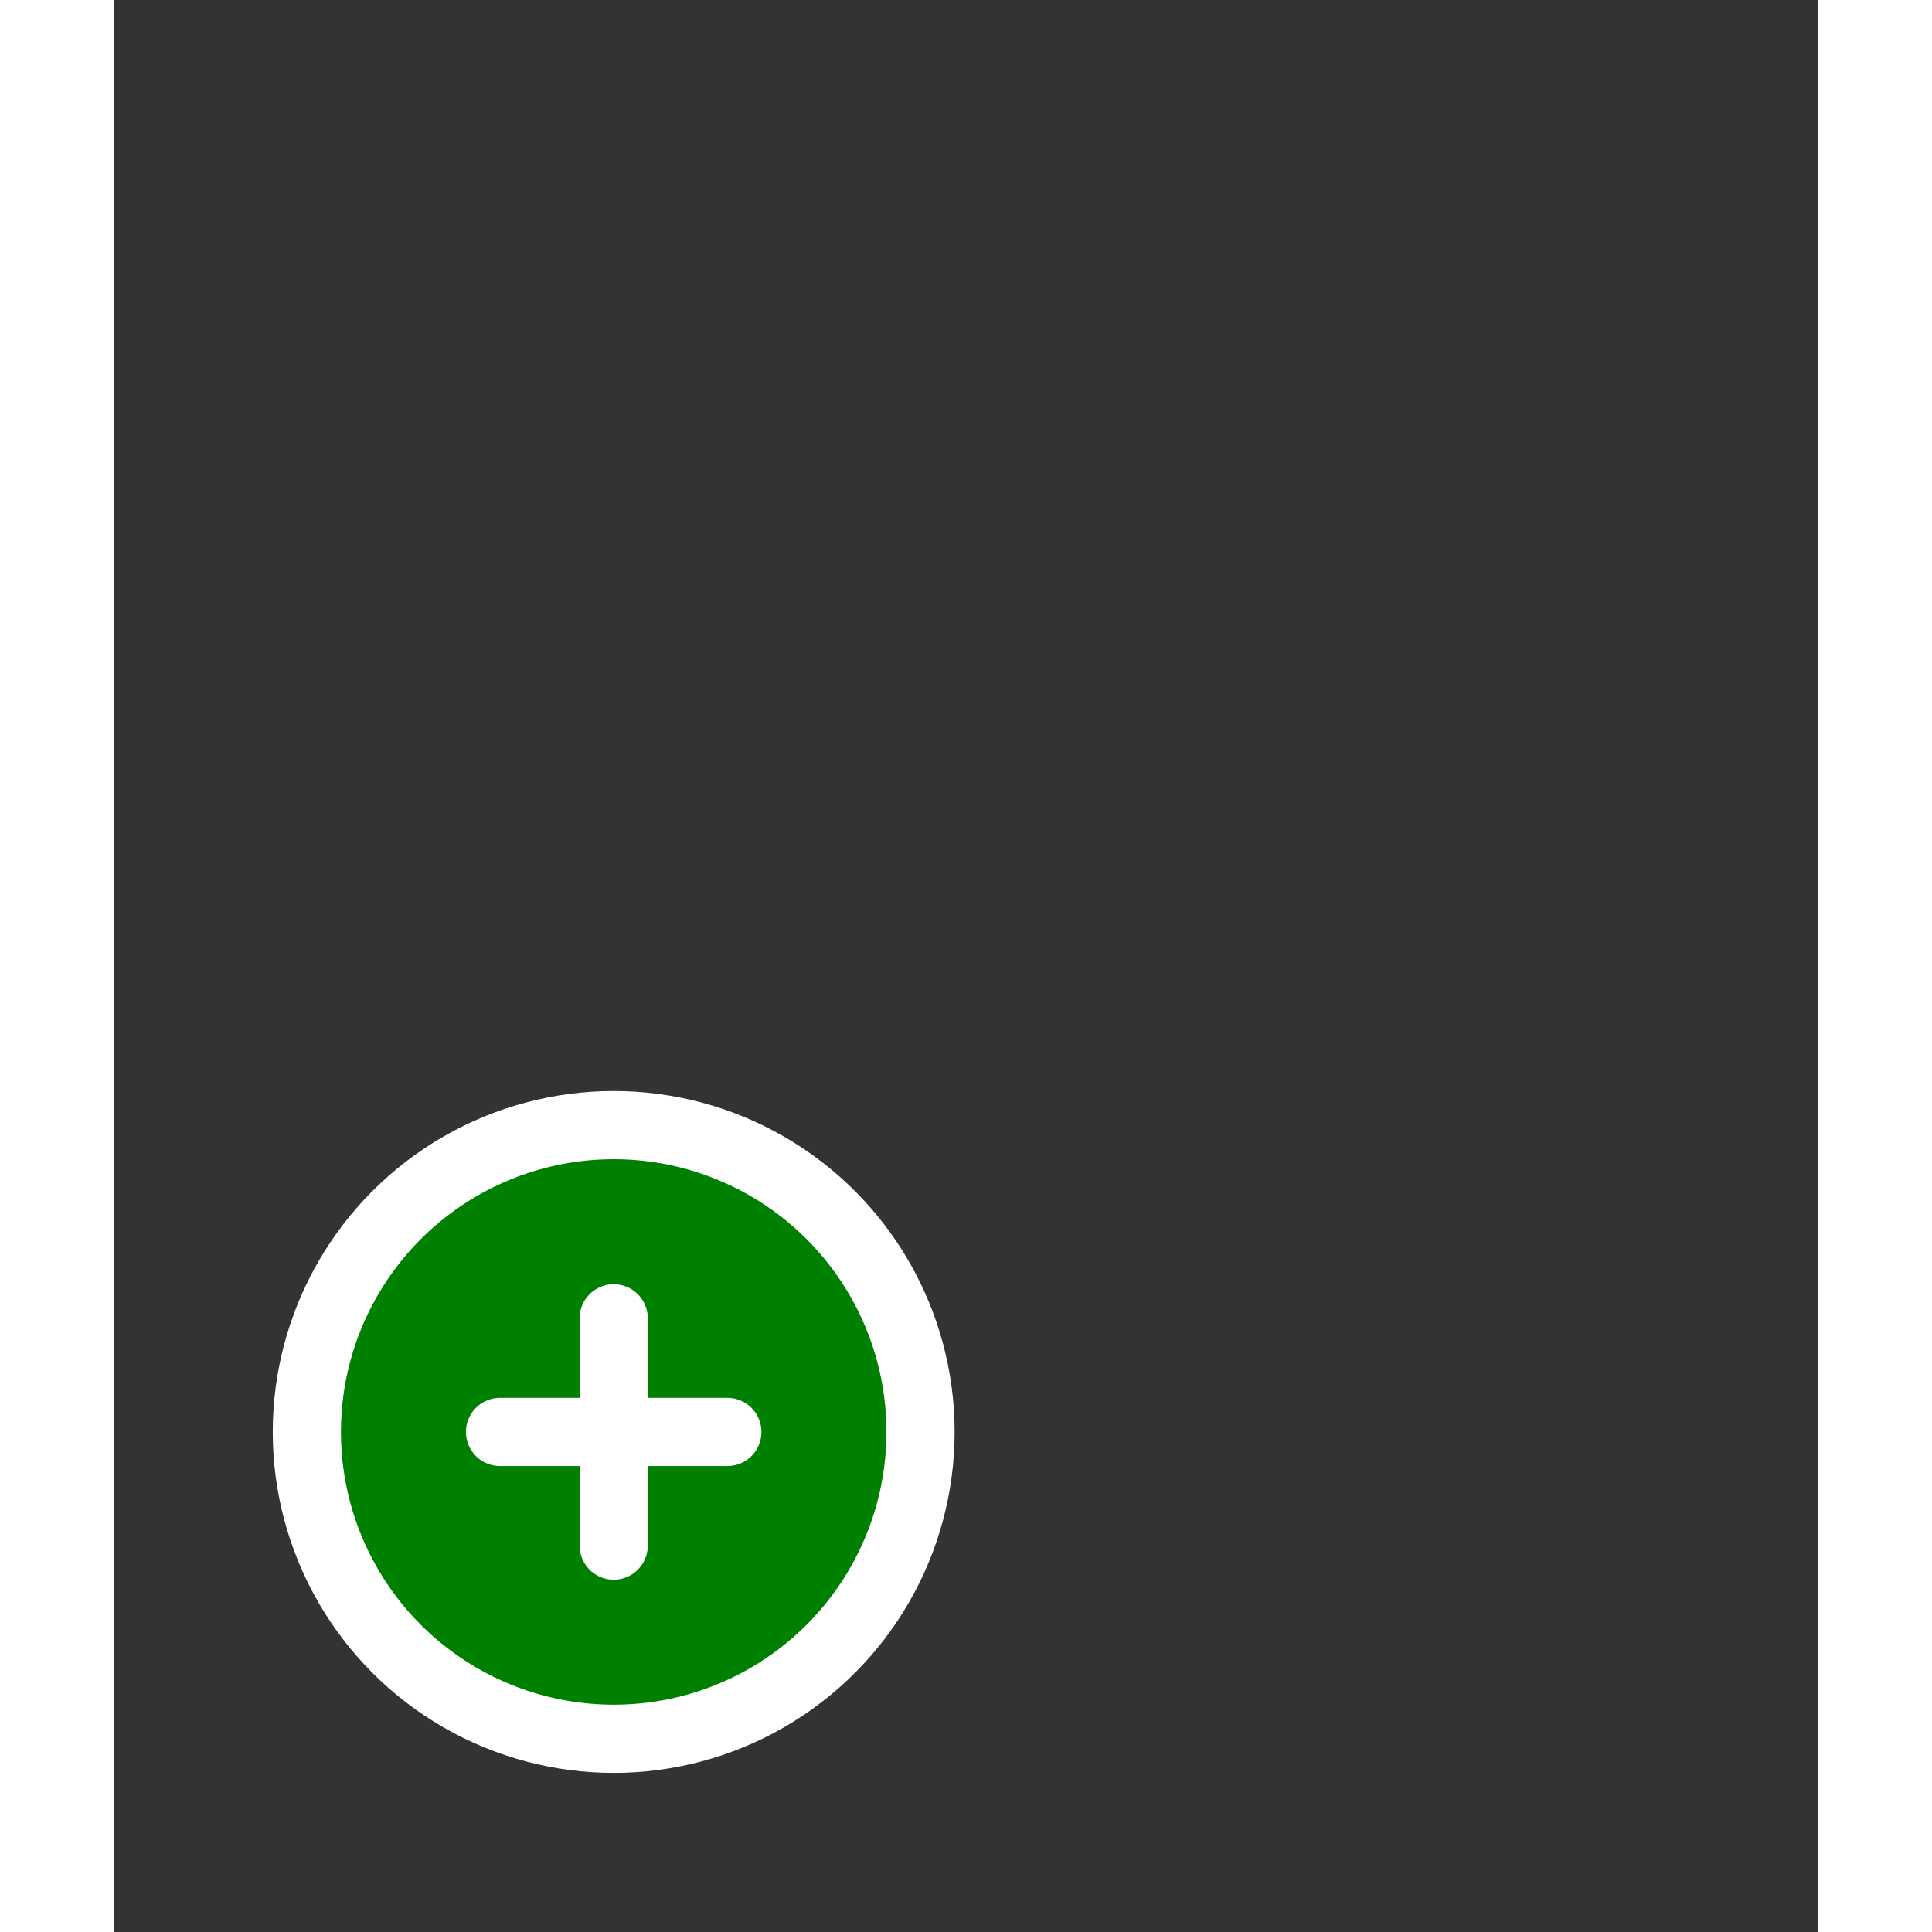 <svg width="70" height="70" viewBox="0 0 75 85" fill="none"
    xmlns="http://www.w3.org/2000/svg">
    <rect x="0" y="0" width="75" height="85" fill="#333333" stroke="none"/>
    <path fill-rule="evenodd" clip-rule="evenodd" d="M40 73.333C35.623 73.333 31.288 72.471 27.244 70.796C23.2 69.121 19.525 66.665 16.43 63.57C10.179 57.319 6.667 48.84 6.667 40C6.667 31.159 10.179 22.681 16.43 16.43C22.681 10.178 31.159 6.667 40 6.667C58.333 6.667 73.333 20 73.333 36.667C73.333 41.971 71.226 47.058 67.475 50.809C63.725 54.559 58.638 56.667 53.333 56.667H47.333C46.333 56.667 45.667 57.333 45.667 58.333C45.667 58.5 45.75 58.667 45.833 58.833C45.917 59 46 59.167 46 59.333C47.333 61 48 63 48 65C48.333 69.667 44.667 73.333 40 73.333ZM21.667 33.333C24.333 33.333 26.667 35.667 26.667 38.333C26.667 41 24.333 43.333 21.667 43.333C19 43.333 16.667 41 16.667 38.333C16.667 35.667 19 33.333 21.667 33.333ZM36.667 25C36.667 22.333 34.333 20 31.667 20C29 20 26.667 22.333 26.667 25C26.667 27.667 29 30 31.667 30C34.333 30 36.667 27.667 36.667 25ZM48.333 20C51 20 53.333 22.333 53.333 25C53.333 27.667 51 30 48.333 30C45.667 30 43.333 27.667 43.333 25C43.333 22.333 45.667 20 48.333 20ZM63.333 38.333C63.333 35.667 61 33.333 58.333 33.333C55.667 33.333 53.333 35.667 53.333 38.333C53.333 41 55.667 43.333 58.333 43.333C61 43.333 63.333 41 63.333 38.333Z"/>
    <circle cx="22" cy="63" r="13.5" fill="green" stroke="white" stroke-width="3"/>
    <path d="M22 58V68" stroke="white" stroke-width="3" stroke-linecap="round"/>
    <path d="M17 63H27" stroke="white" stroke-width="3" stroke-linecap="round"/>
</svg>
